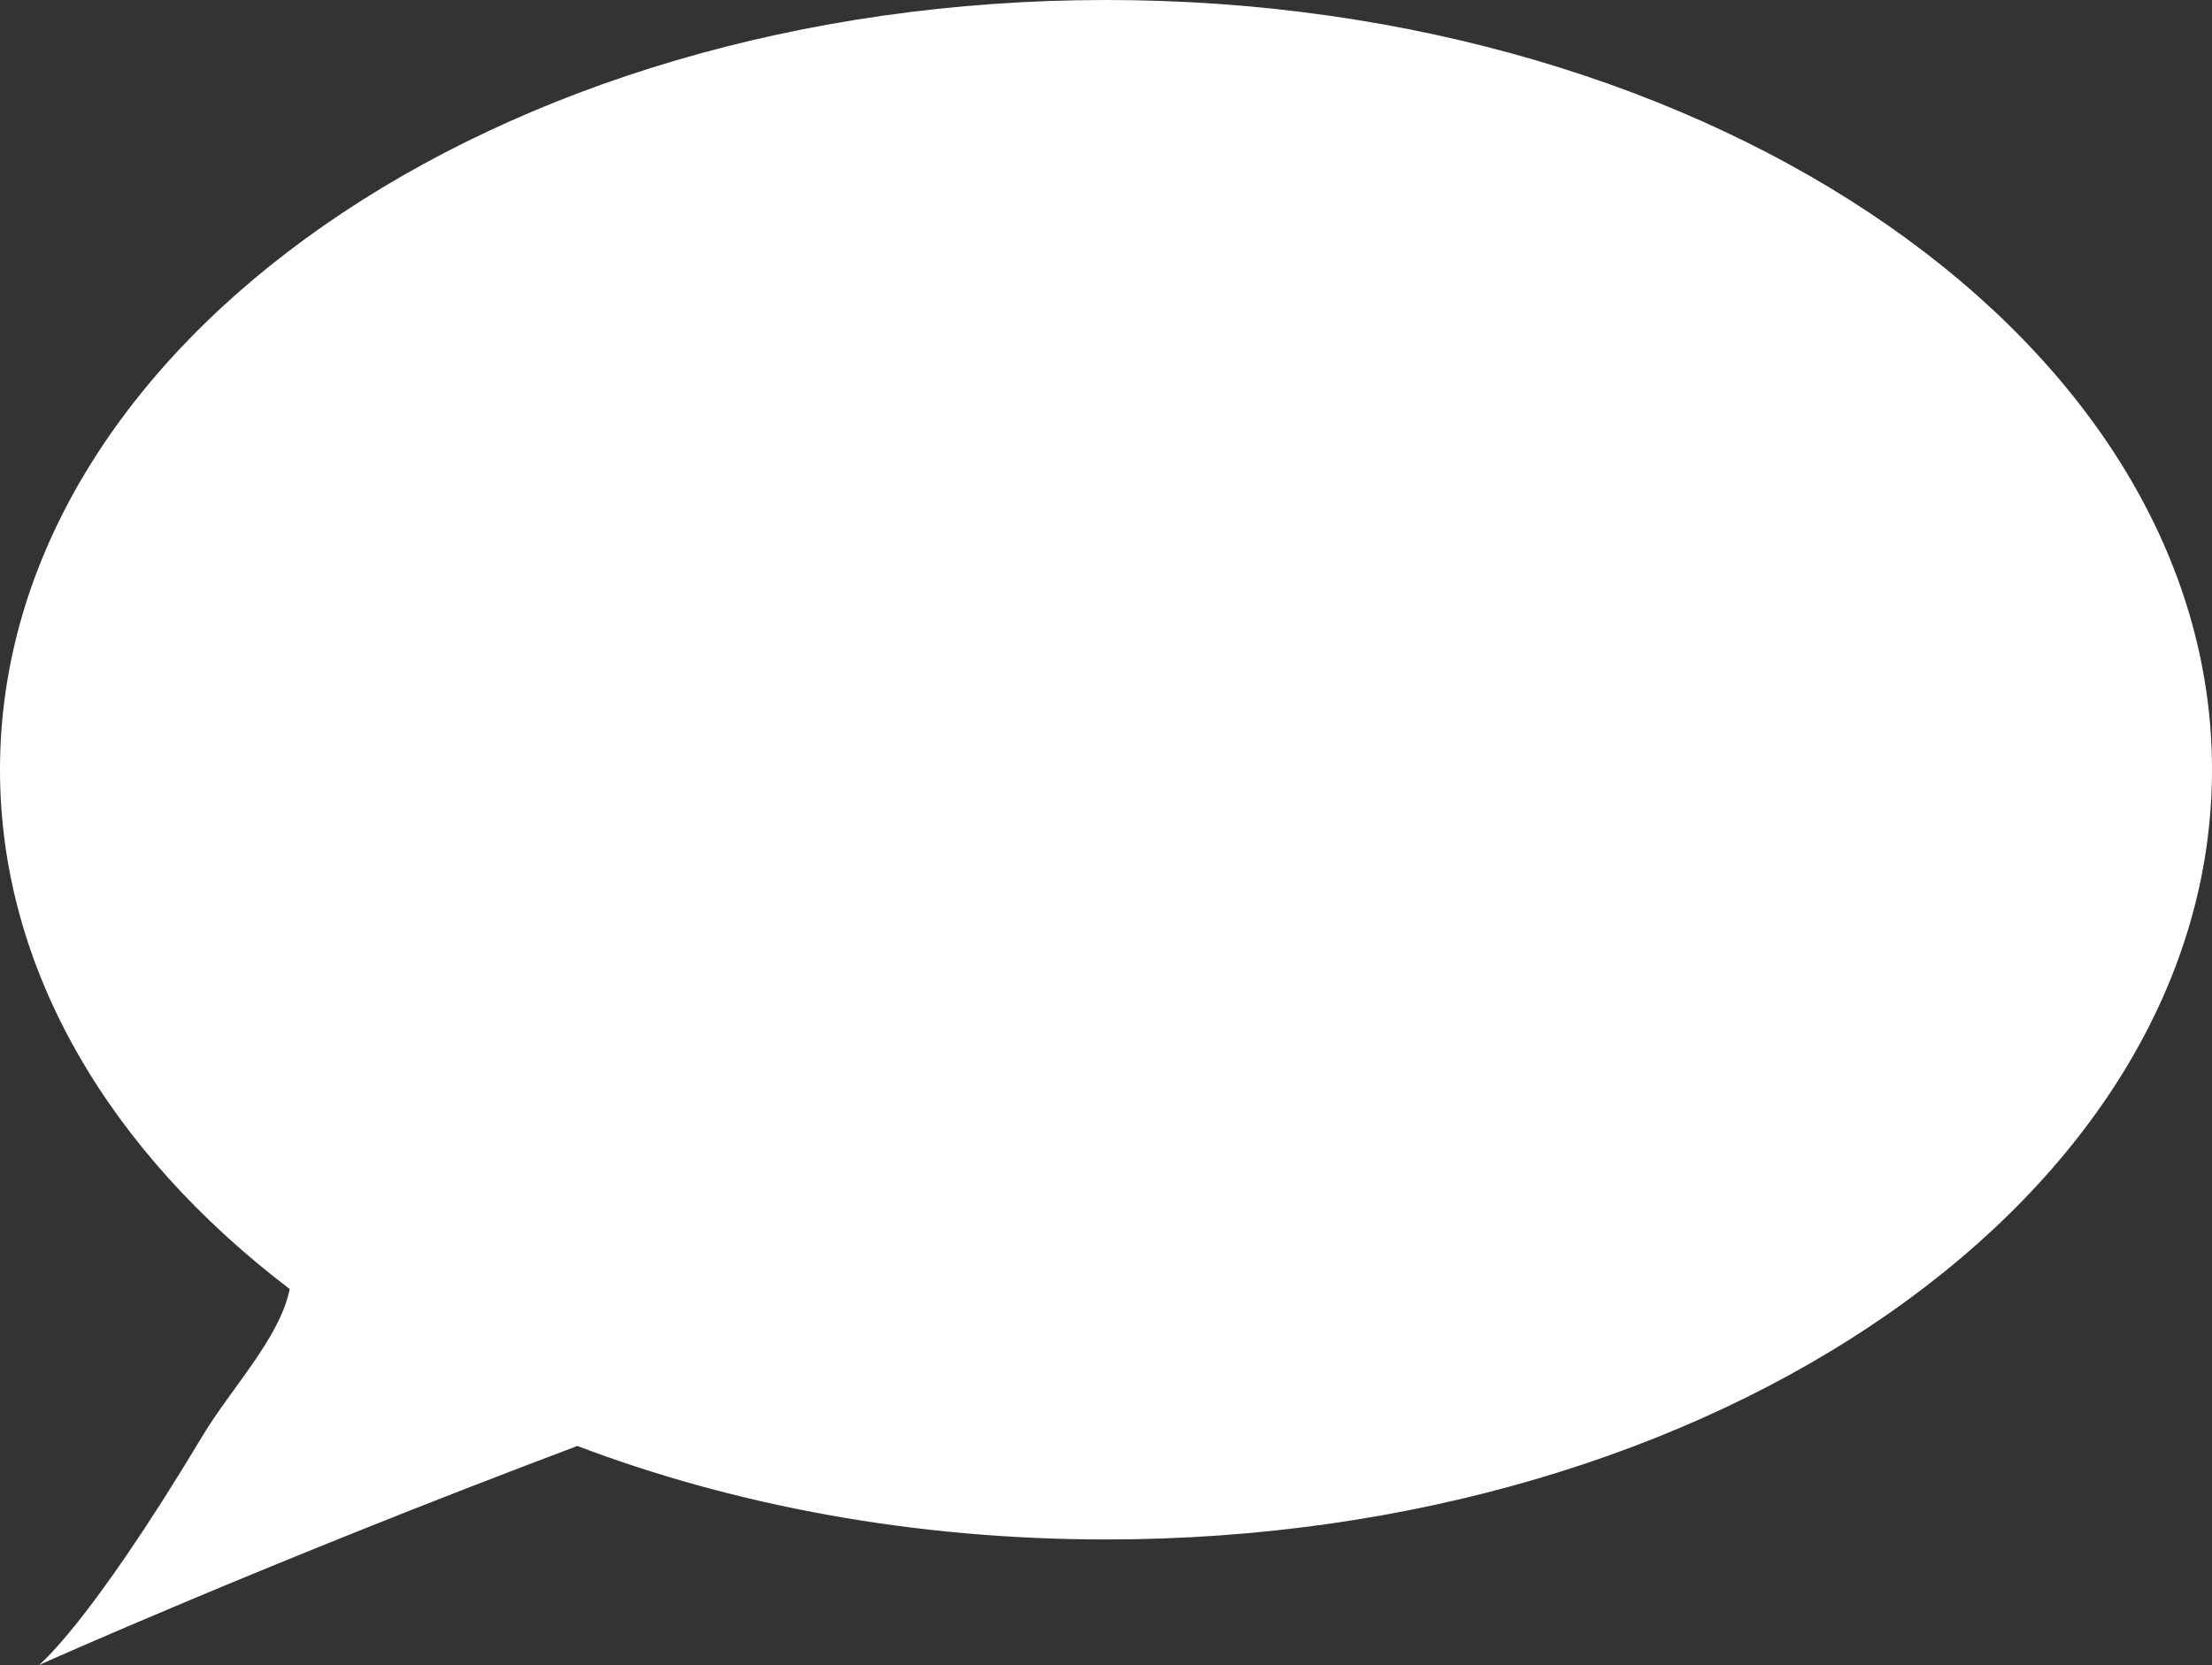 <?xml version="1.0" encoding="UTF-8"?>
<!DOCTYPE svg PUBLIC "-//W3C//DTD SVG 1.1//EN" "http://www.w3.org/Graphics/SVG/1.1/DTD/svg11.dtd">
<svg version="1.1" xmlns="http://www.w3.org/2000/svg" xmlns:xlink="http://www.w3.org/1999/xlink" x="0" y="0" width="265.863" height="200.149" viewBox="0, 0, 265.863, 200.149">
  <rect x="0" y="0" width="265.863" height="200.149" fill="#333333" stroke="none"/>
  <g id="g3" transform="translate(-27.432, -6.427)">
    <path d="M160.364,6.427 C233.78,6.427 293.295,47.855 293.295,98.953 C293.295,150.05 233.78,191.478 160.364,191.478 C137.347,191.478 115.702,187.403 96.824,180.24 C59.564,194.267 32.105,206.576 32.105,206.576 C32.105,206.576 38.054,201.904 51.729,179.103 C55.222,173.275 61.079,167.242 62.251,161.374 C40.632,144.92 27.432,123.009 27.432,98.953 C27.432,47.855 86.948,6.427 160.364,6.427 z" fill="#FFFFFF" id="path5"/>
  </g>
</svg>
